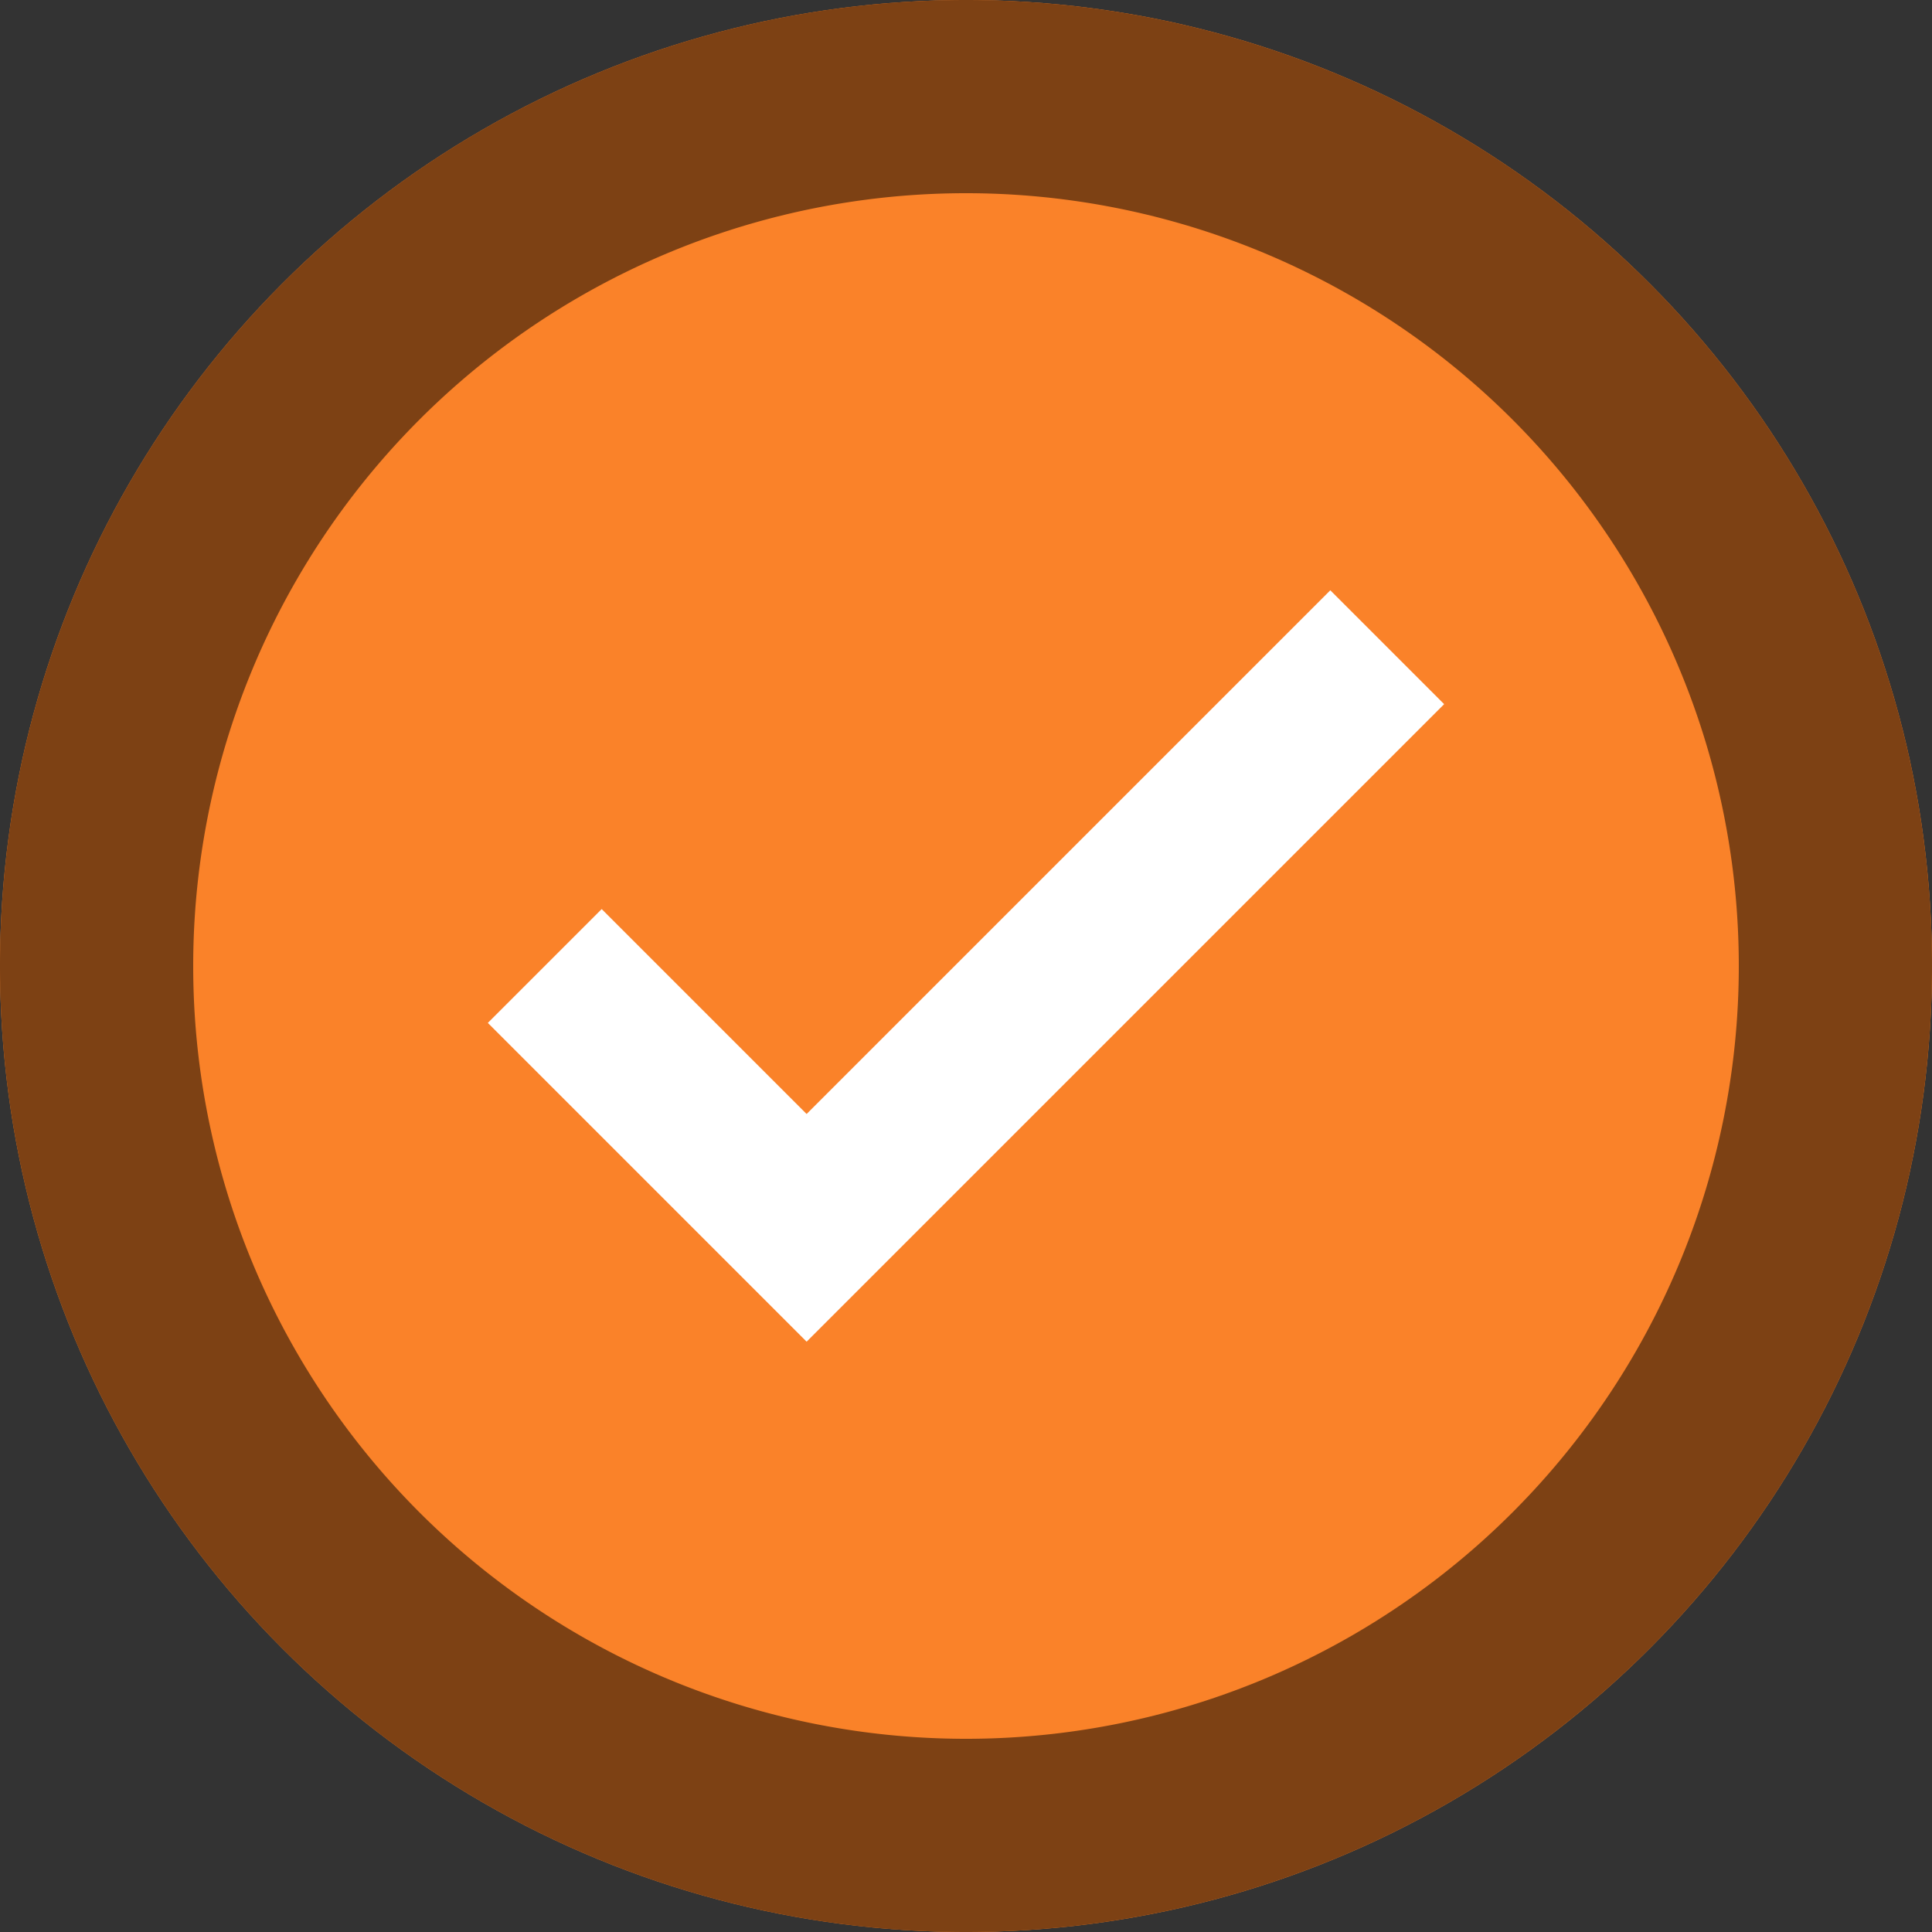 <?xml version="1.0" encoding="UTF-8" standalone="no"?>
<svg
   width="60"
   height="60"
   viewBox="0 0 60 60"
   fill="none"
   version="1.1"
   id="svg29"
   sodipodi:docname="button_ok_r60_pressed.svg"
   inkscape:version="1.1 (c68e22c387, 2021-05-23)"
   inkscape:export-filename="D:\Atmat\Projects\P006_M014_Concrete\m014_scara_concrete_hmi\resources\MySVGs\Stop_pressed.png"
   inkscape:export-xdpi="96"
   inkscape:export-ydpi="96"
   xmlns:inkscape="http://www.inkscape.org/namespaces/inkscape"
   xmlns:sodipodi="http://sodipodi.sourceforge.net/DTD/sodipodi-0.dtd"
   xmlns="http://www.w3.org/2000/svg"
   xmlns:svg="http://www.w3.org/2000/svg">
  <rect x="0" y="0" width="60" height="60" fill="#333333" stroke="none"/>
  <sodipodi:namedview
     id="namedview31"
     pagecolor="#505050"
     bordercolor="#eeeeee"
     borderopacity="1"
     inkscape:pageshadow="0"
     inkscape:pageopacity="0"
     inkscape:pagecheckerboard="0"
     showgrid="false"
     inkscape:zoom="5.6568542"
     inkscape:cx="12.904699"
     inkscape:cy="37.741824"
     inkscape:window-width="1920"
     inkscape:window-height="1027"
     inkscape:window-x="1912"
     inkscape:window-y="-8"
     inkscape:window-maximized="1"
     inkscape:current-layer="svg29"
     width="60px"
     inkscape:snap-bbox="true"
     inkscape:bbox-paths="true"
     inkscape:bbox-nodes="true"
     inkscape:snap-bbox-edge-midpoints="true"
     inkscape:snap-bbox-midpoints="true"
     inkscape:object-paths="true"
     inkscape:snap-intersection-paths="true"
     inkscape:snap-smooth-nodes="true"
     inkscape:snap-midpoints="true"
     inkscape:snap-object-midpoints="true"
     inkscape:snap-center="true"
     inkscape:snap-text-baseline="true"
     inkscape:snap-page="true"
     showguides="true"
     inkscape:guide-bbox="true" />
  <defs
     id="defs27">
    <filter
       id="filter0_i"
       x="0.104"
       y="0.072"
       width="64"
       height="64"
       filterUnits="userSpaceOnUse"
       color-interpolation-filters="sRGB">
      <feFlood
         flood-opacity="0"
         result="BackgroundImageFix"
         id="feFlood8" />
      <feBlend
         mode="normal"
         in="SourceGraphic"
         in2="BackgroundImageFix"
         result="shape"
         id="feBlend10" />
      <feColorMatrix
         in="SourceAlpha"
         type="matrix"
         values="0 0 0 0 0 0 0 0 0 0 0 0 0 0 0 0 0 0 127 0"
         result="hardAlpha"
         id="feColorMatrix12" />
      <feMorphology
         radius="2"
         operator="erode"
         in="SourceAlpha"
         result="effect1_innerShadow"
         id="feMorphology14" />
      <feOffset
         dx="4"
         dy="4"
         id="feOffset16" />
      <feGaussianBlur
         stdDeviation="0.013"
         id="feGaussianBlur18" />
      <feComposite
         in2="hardAlpha"
         operator="arithmetic"
         k2="-1"
         k3="1"
         id="feComposite20"
         k1="0"
         k4="0" />
      <feColorMatrix
         type="matrix"
         values="0 0 0 0 0 0 0 0 0 0 0 0 0 0 0 0 0 0 0.4 0"
         id="feColorMatrix22" />
      <feBlend
         mode="normal"
         in2="shape"
         result="effect1_innerShadow"
         id="feBlend24" />
    </filter>
  </defs>
  <circle
     style="fill:#fa8229;fill-opacity:1;fill-rule:nonzero;stroke-width:1"
     id="circle1491"
     cx="30"
     cy="30"
     r="30" />
  <path
     id="circle2108"
     style="fill:#7d4114;fill-opacity:1;fill-rule:nonzero;stroke-width:1"
     d="M 30,0 A 30,30 0 0 0 0,30 30,30 0 0 0 30,60 30,30 0 0 0 60,30 30,30 0 0 0 30,0 Z m 0,6 A 24,24 0 0 1 54,30 24,24 0 0 1 30,54 24,24 0 0 1 6,30 24,24 0 0 1 30,6 Z" />
  <path
     d="m 25.05,34.596 -6.364,-6.364 -3.536,3.535 9.9,9.9 19.799,-19.799 -3.535,-3.536 z"
     fill="#ffffff"
     id="path4"
     style="stroke-width:1" />
</svg>
